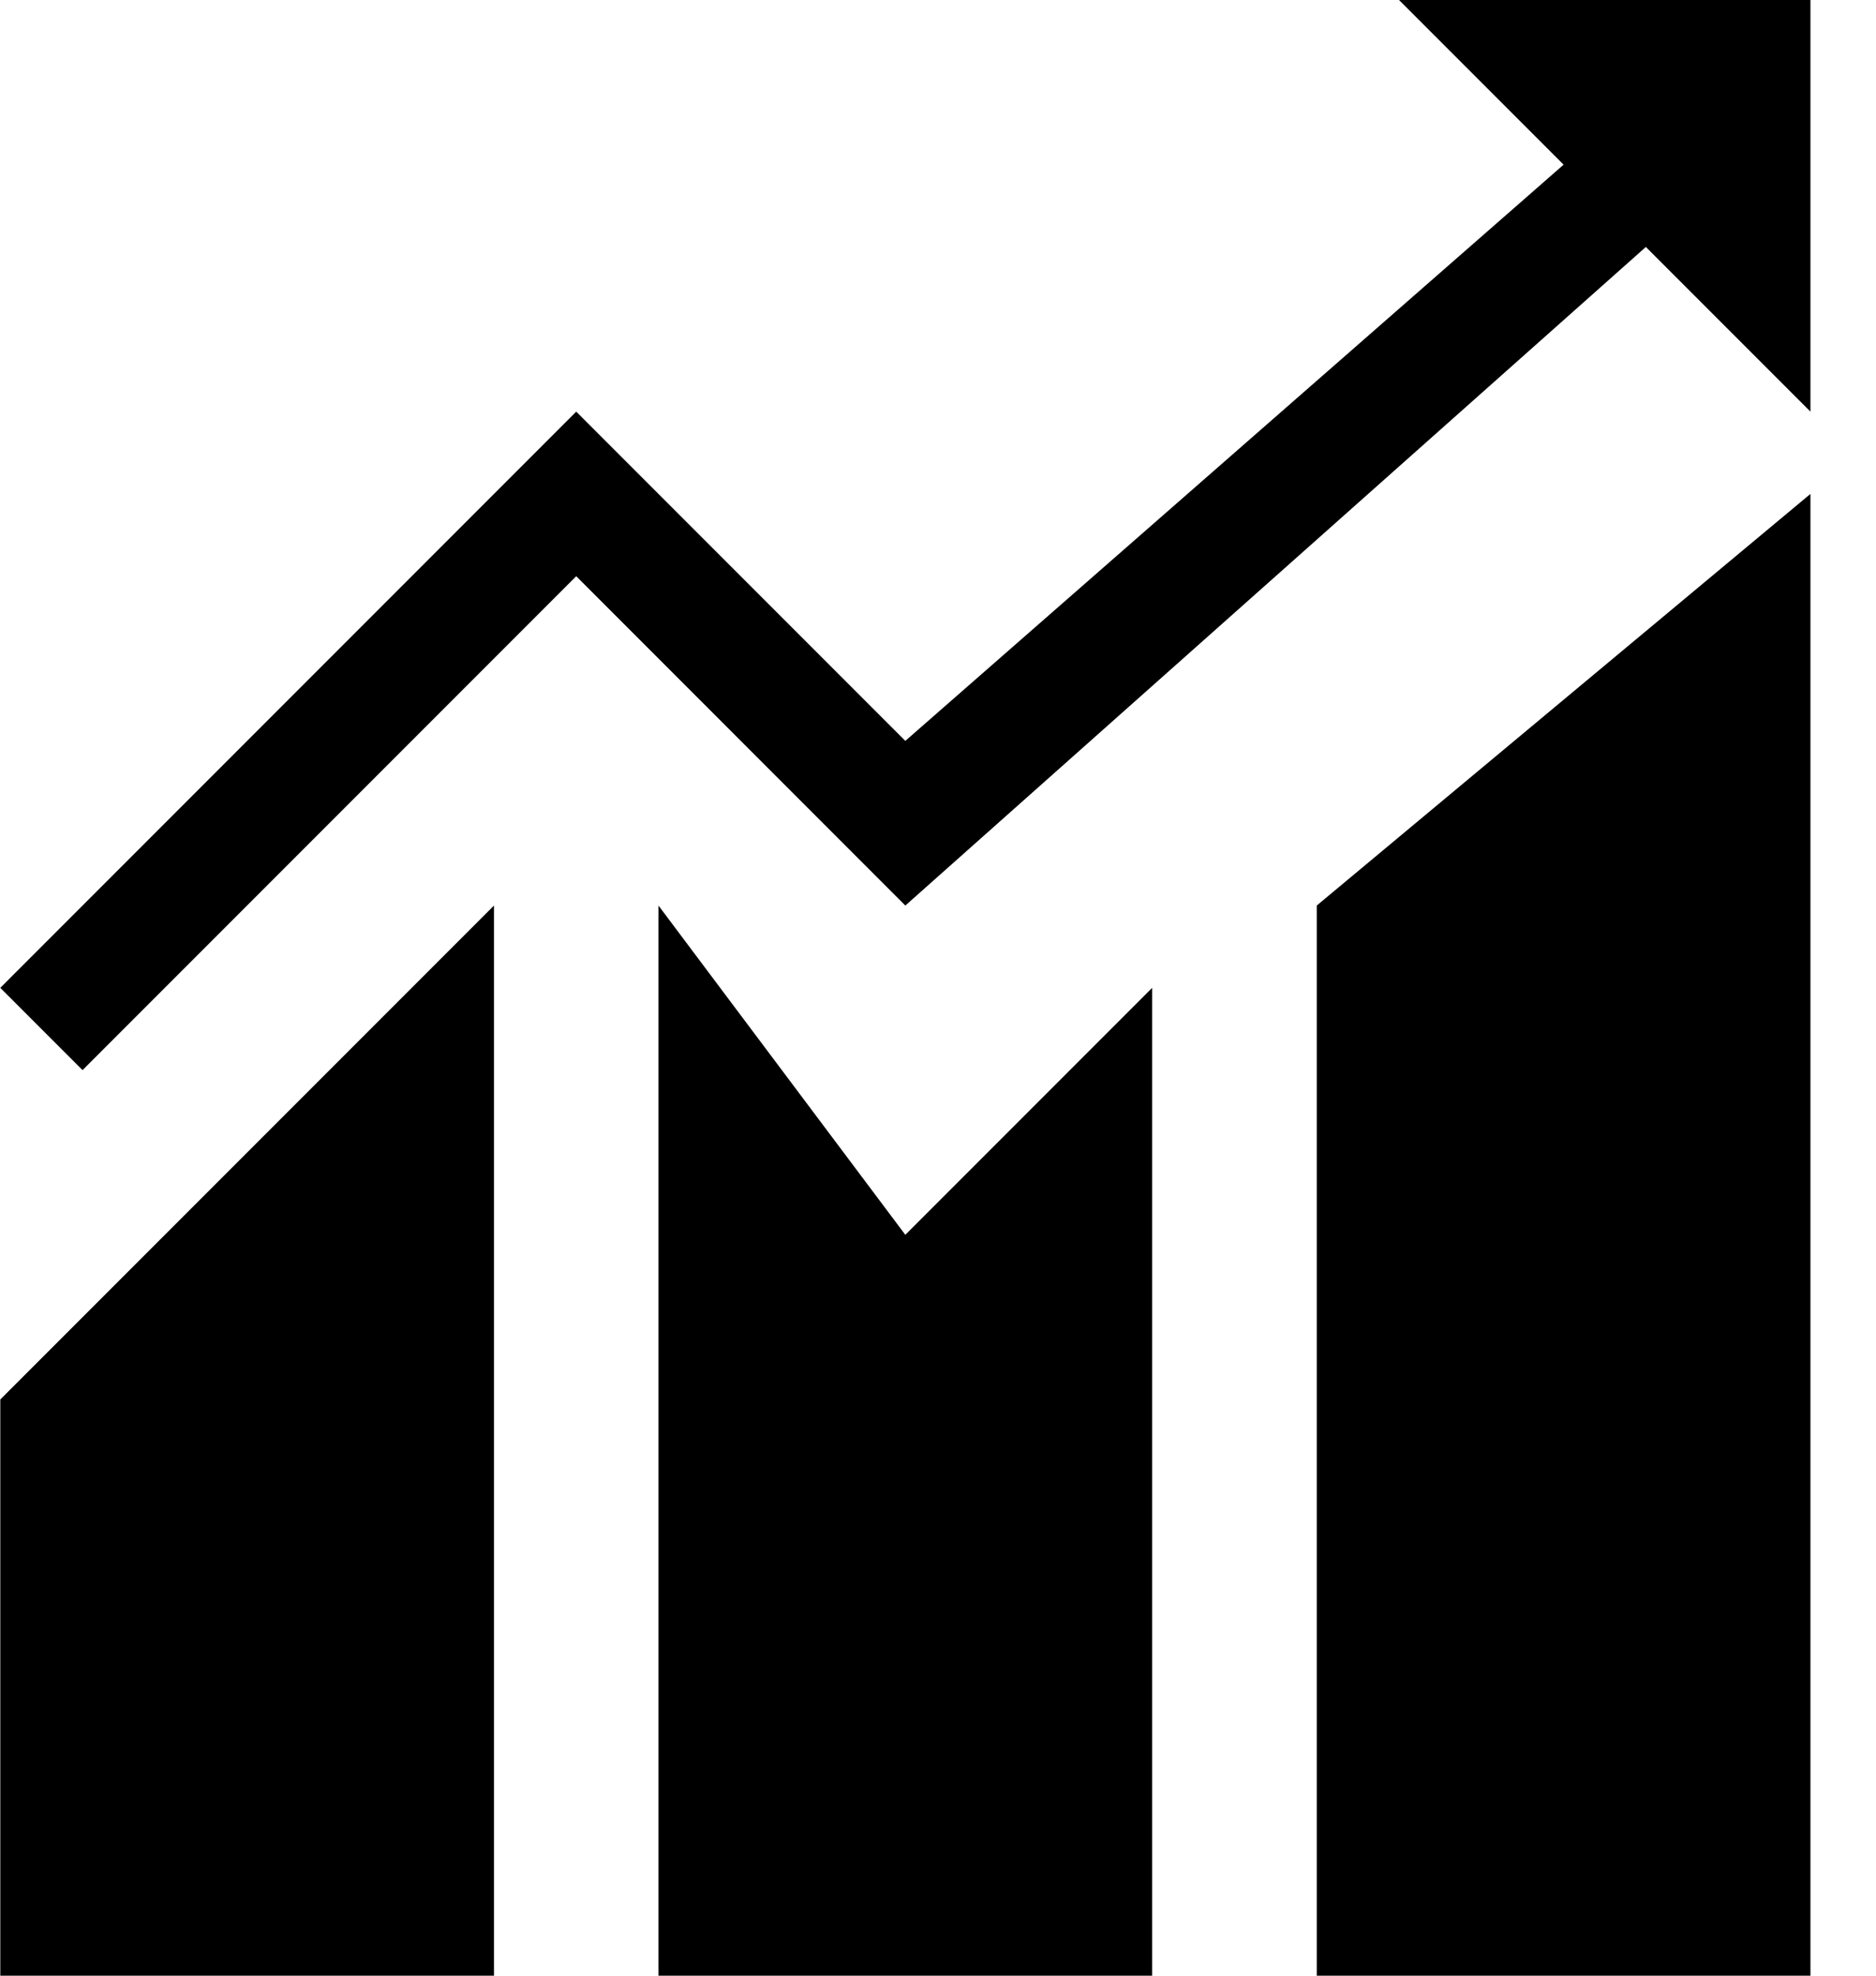 <svg width="19" height="20" viewBox="0 0 19 20" fill="none" xmlns="http://www.w3.org/2000/svg">
<path d="M5.003 9.167V20H0.003V14.167L5.003 9.167ZM11.669 10V20H6.669V9.167L9.169 12.5L11.669 10ZM18.336 5V20H13.336V9.167L18.336 5ZM0.836 10.833L0.003 10L5.836 4.167L9.169 7.5L15.836 1.667L14.169 0H18.336V4.167L16.669 2.5L9.169 9.167L5.836 5.833L0.836 10.833Z" fill="black"/>
</svg>
